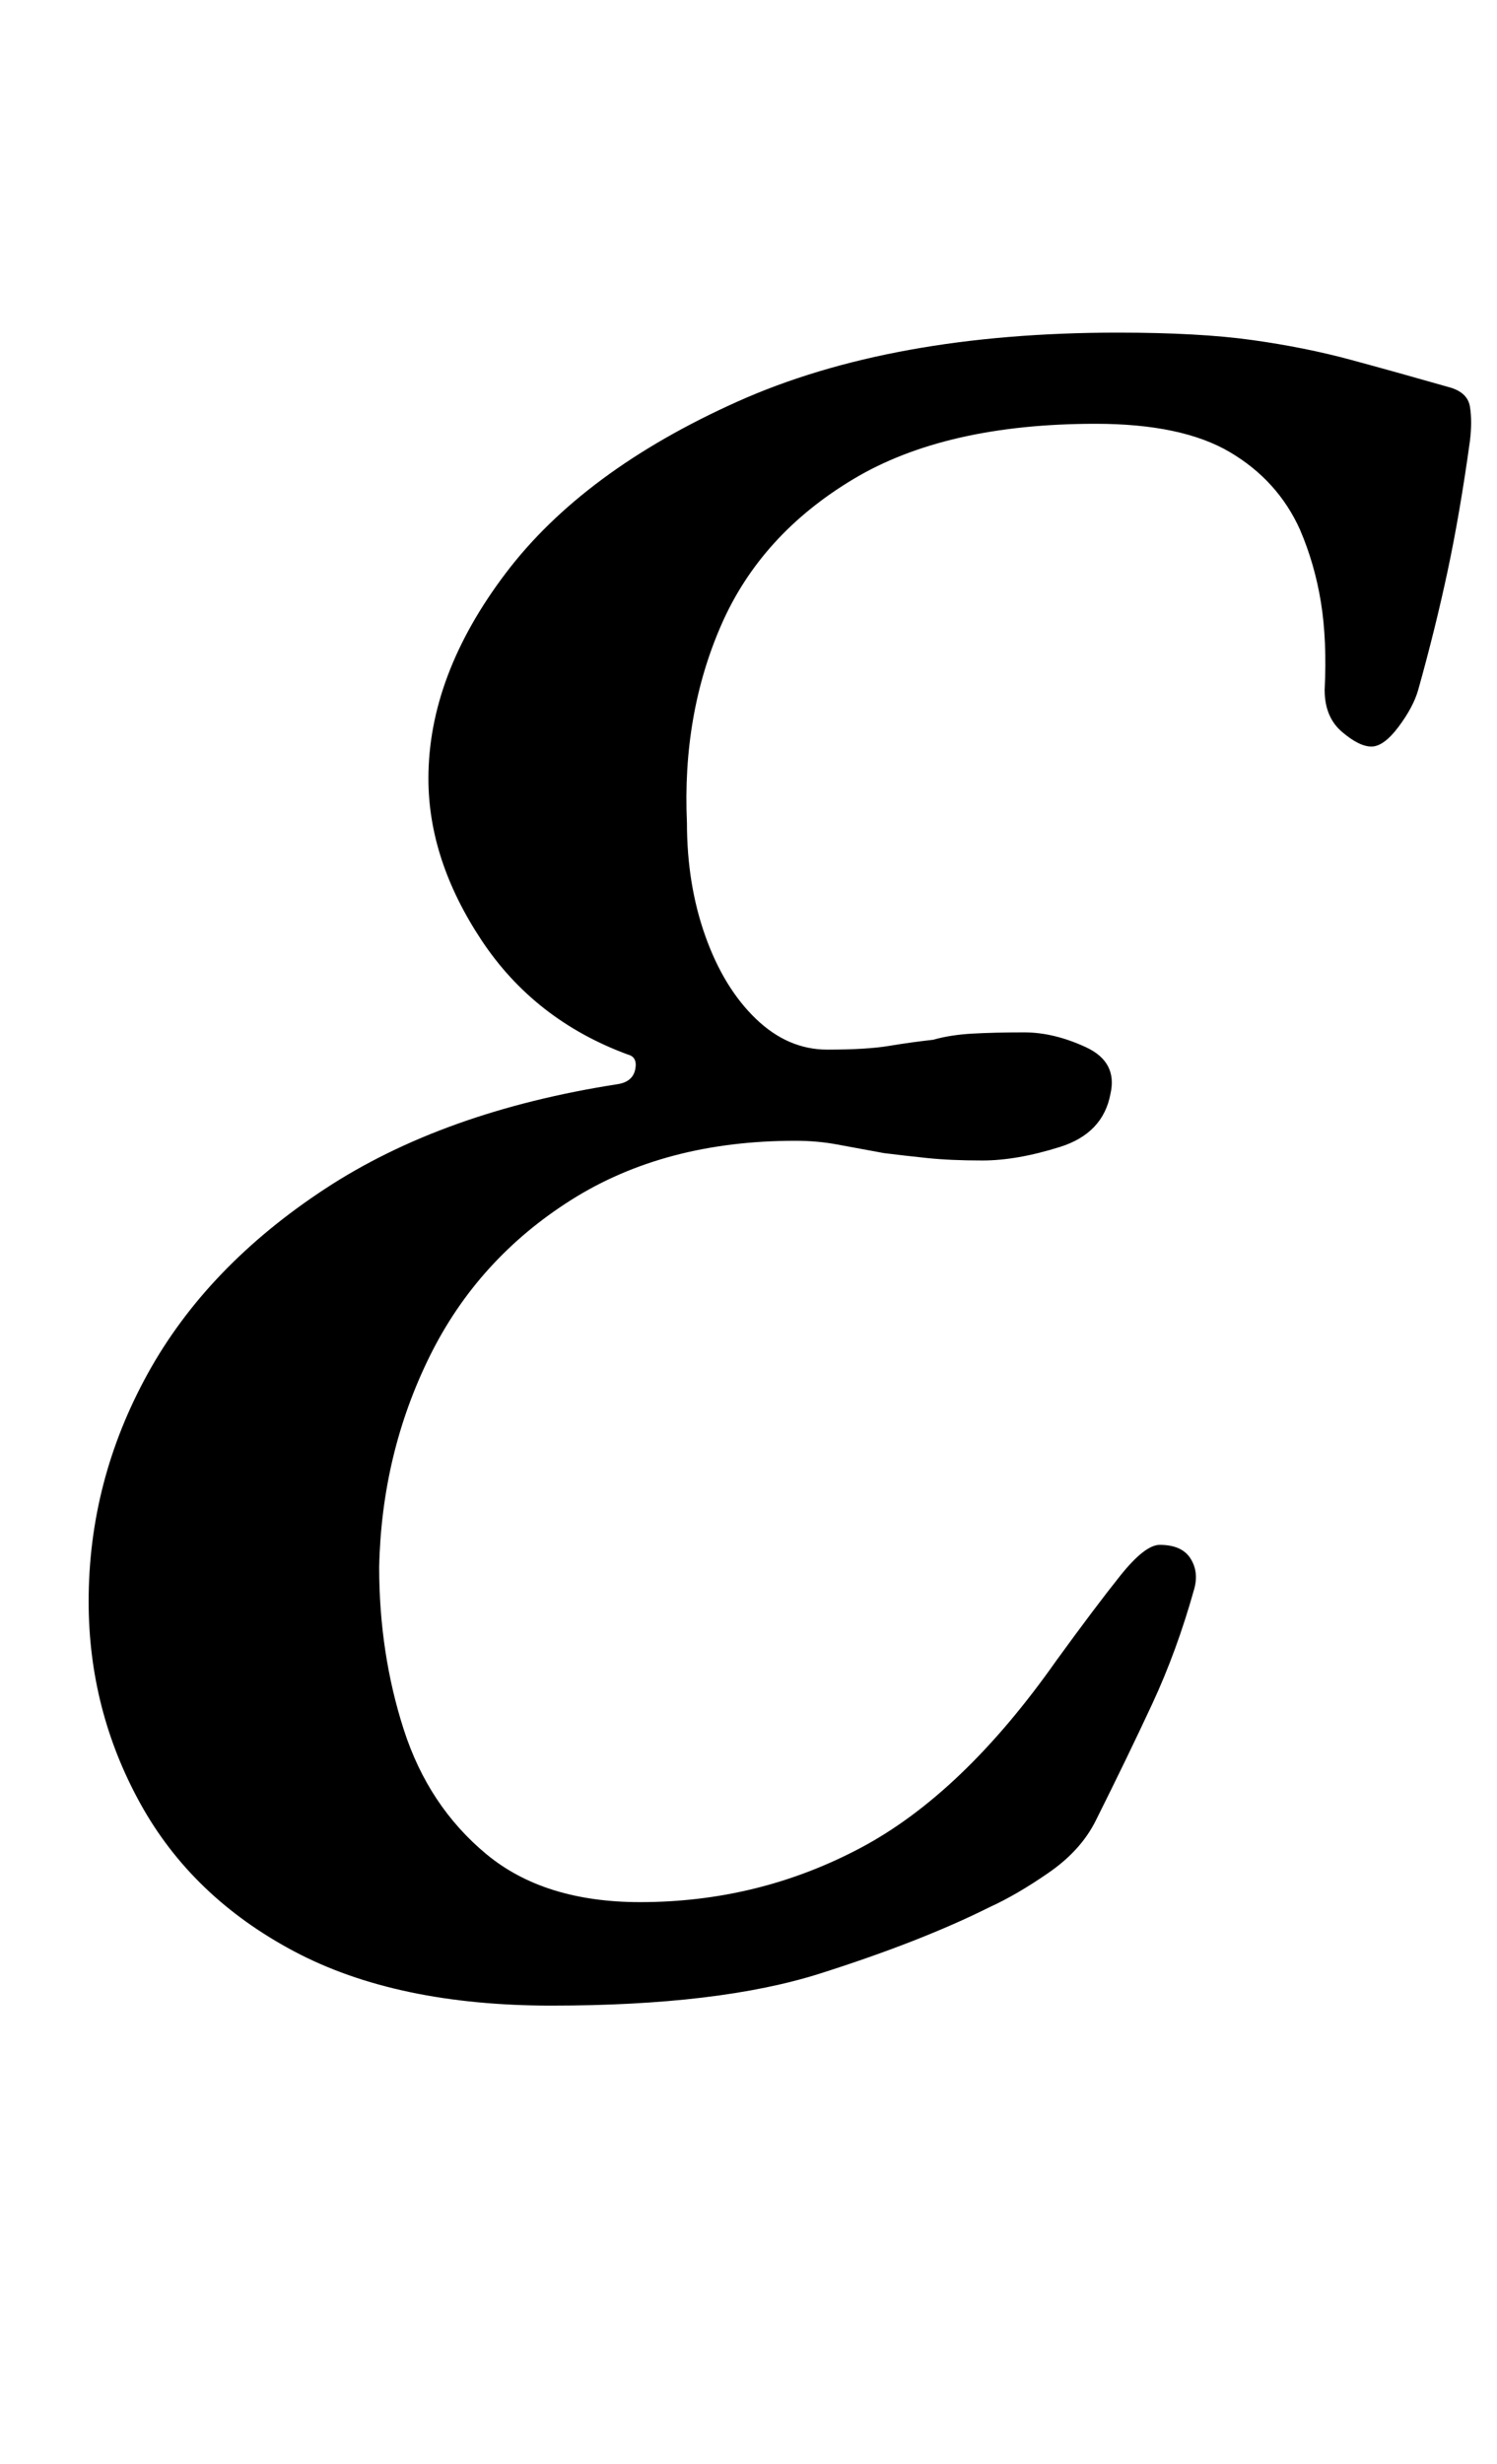 <?xml version="1.0" standalone="no"?>
<!DOCTYPE svg PUBLIC "-//W3C//DTD SVG 1.1//EN" "http://www.w3.org/Graphics/SVG/1.1/DTD/svg11.dtd" >
<svg xmlns="http://www.w3.org/2000/svg" xmlns:xlink="http://www.w3.org/1999/xlink" version="1.1" viewBox="-10 0 608 1000">
  <g transform="matrix(1 0 0 -1 0 800)">
   <path fill="currentColor"
d="M214 -14q-63 0 -104.5 22t-62.5 60t-21 82q0 49 24 92.5t72 75t119 42.5q6 1 7 6t-3 6q-38 14 -59.5 46.5t-21.5 65.5q0 42 31.5 83.5t94 69.5t154.5 28q33 0 54.5 -3t40 -8t39.5 -11q8 -2 9 -8t0 -14q-4 -29 -9 -52.5t-12 -48.5q-2 -7 -8 -15t-11 -8t-12 6t-7 17
q1 20 -1.5 35.5t-8.5 29.5q-9 20 -28.5 31.5t-54.5 11.5q-61 0 -98.5 -22.5t-53.5 -59t-14 -80.5q0 -25 7.5 -46t20.5 -33.5t29 -12.5t25 1.5t18 2.5q7 2 16 2.5t21 0.5t25 -6t10 -19q-3 -16 -20.5 -21.5t-31.5 -5.5q-13 0 -22.5 1t-17.5 2q-11 2 -19 3.5t-17 1.5
q-53 0 -91 -24t-57.5 -63.5t-20.5 -85.5q0 -35 10 -66t33.5 -50.5t62.5 -19.5q48 0 89.5 22t79.5 76q16 22 26 34.5t16 12.5q9 0 12.5 -5.5t1.5 -12.5q-7 -25 -17 -46.5t-23 -47.5q-6 -12 -19 -21t-24 -14q-28 -14 -69 -27t-109 -13z" />
  </g>

</svg>

